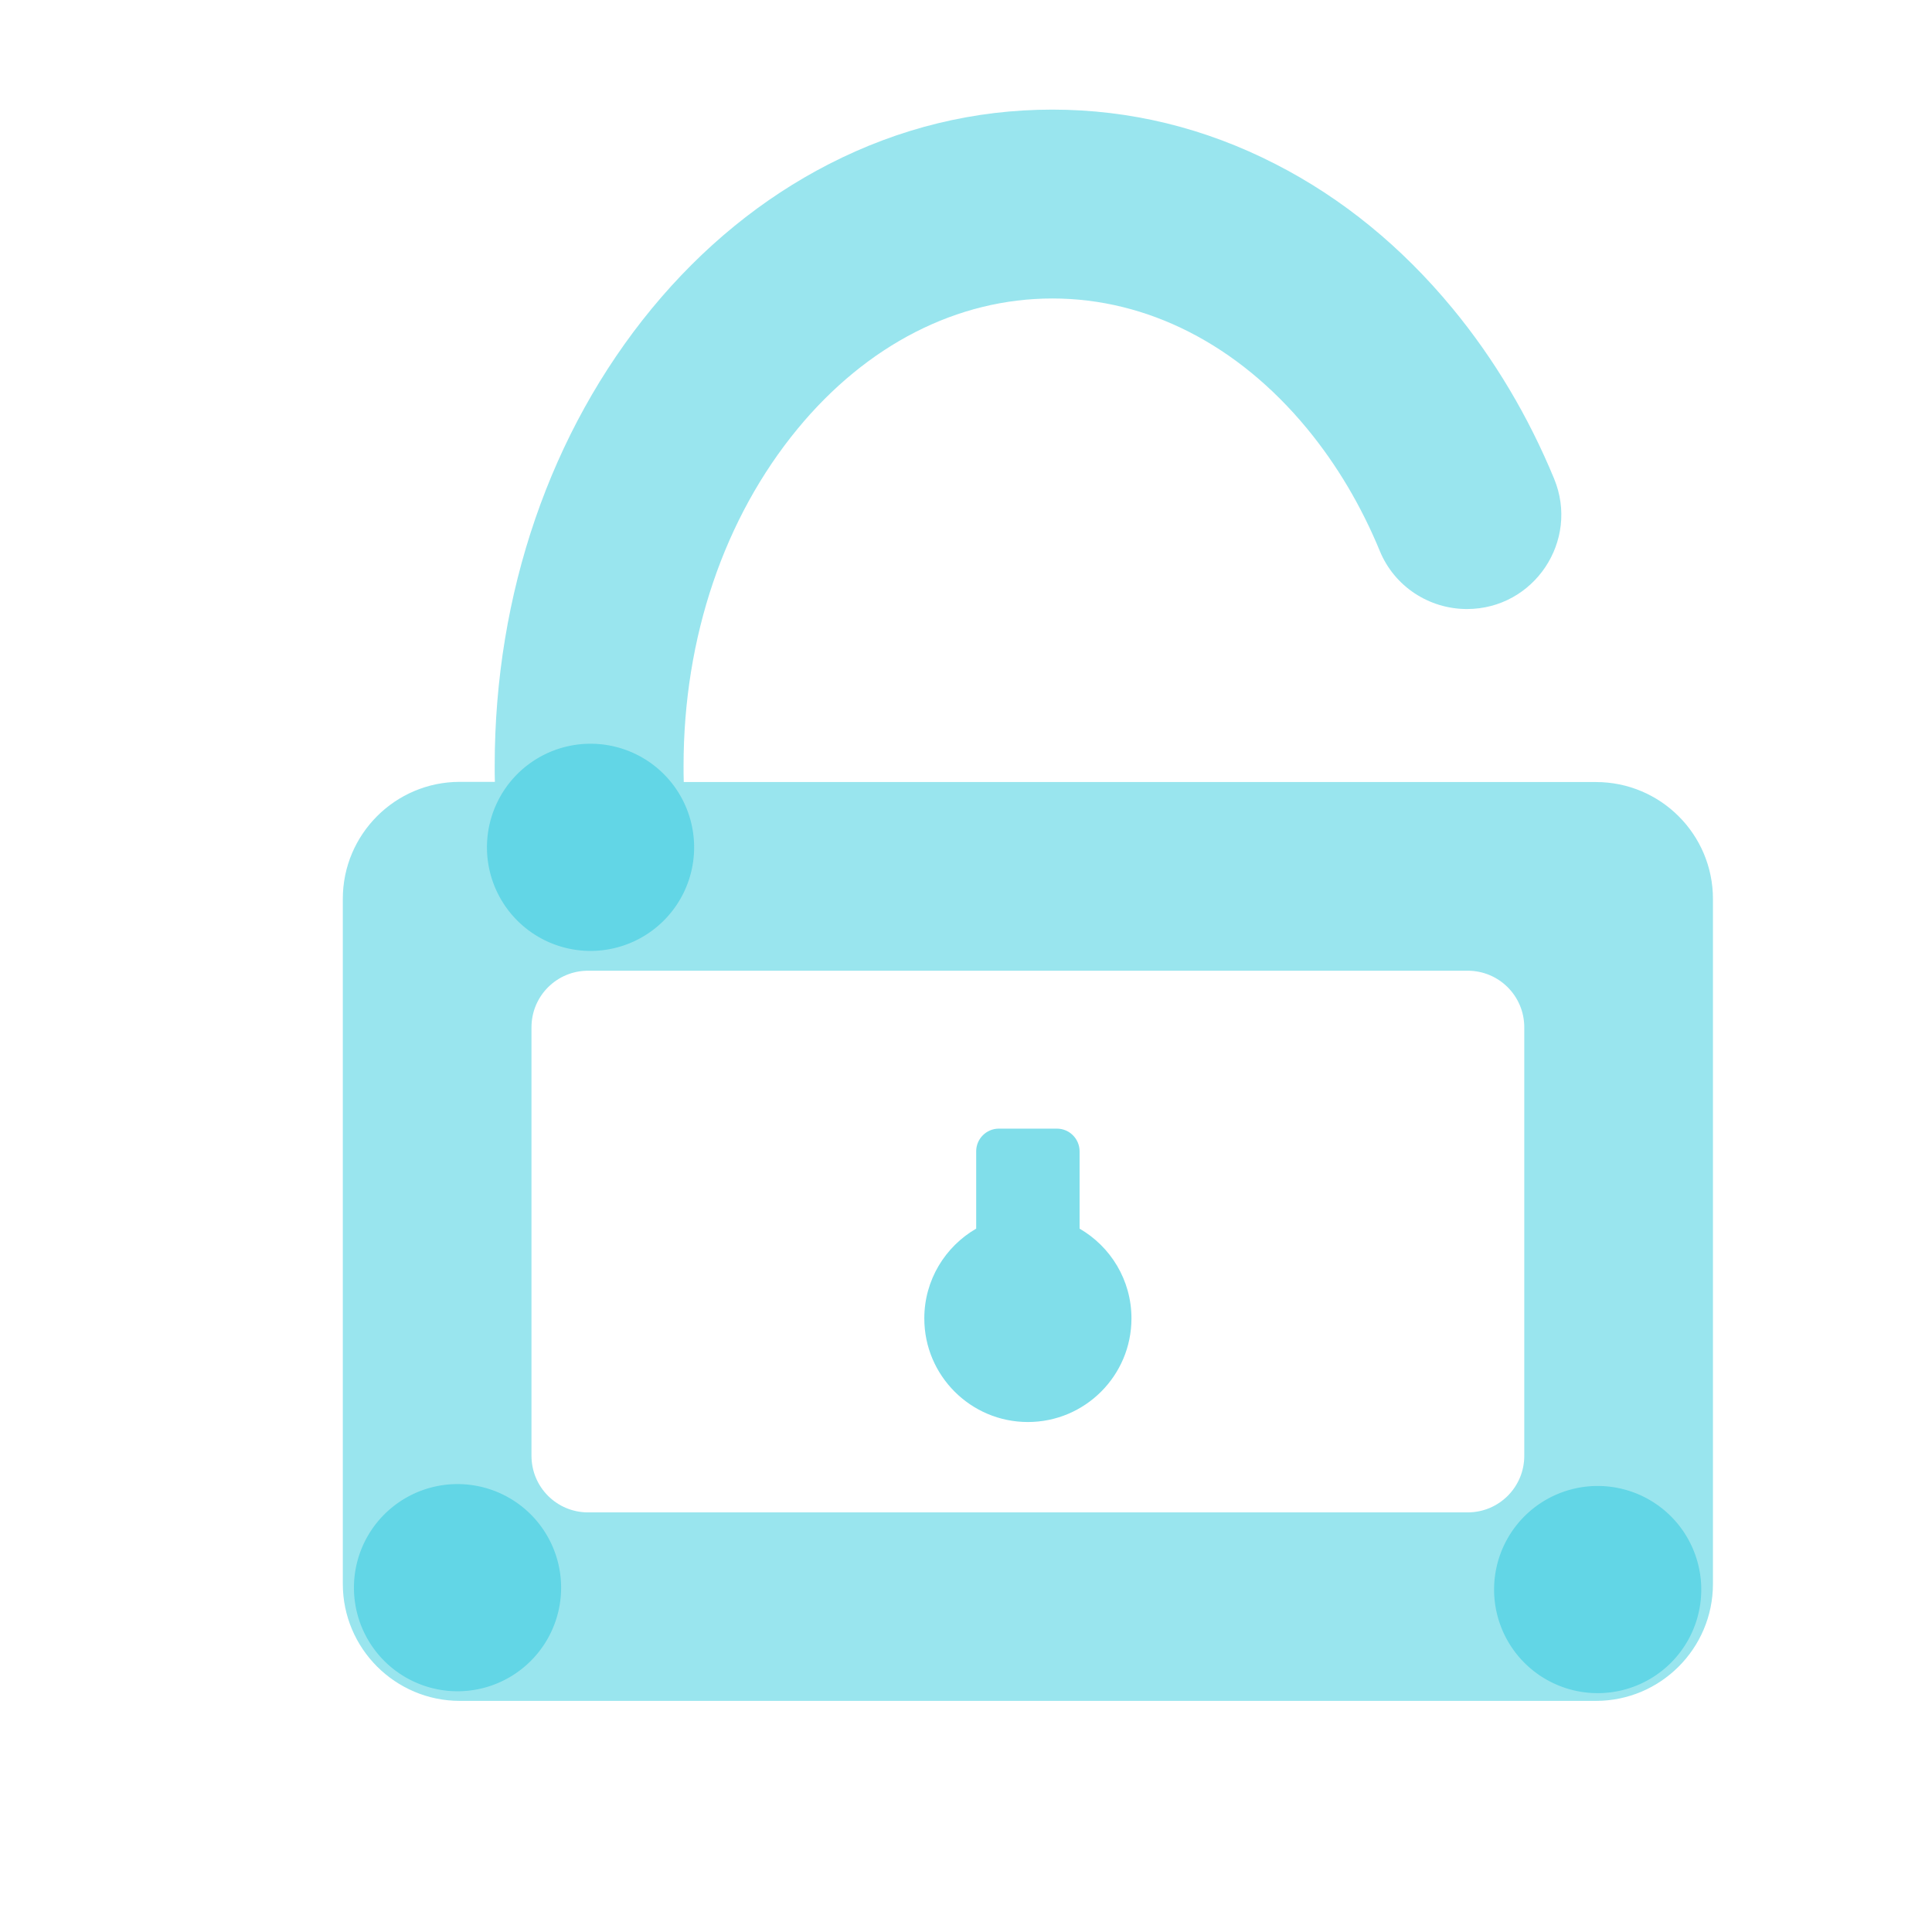 <?xml version="1.0" standalone="no"?><!DOCTYPE svg PUBLIC "-//W3C//DTD SVG 1.1//EN" "http://www.w3.org/Graphics/SVG/1.1/DTD/svg11.dtd"><svg t="1690869562808" class="icon" viewBox="0 0 1024 1024" version="1.1" xmlns="http://www.w3.org/2000/svg" p-id="2705" width="128" height="128" xmlns:xlink="http://www.w3.org/1999/xlink"><path d="M845.9 414.5H362.4c-0.1-2.9-0.1-5.7-0.1-8.6 0-68 21.5-131.4 60.5-178.7 36.7-44.5 84.6-69 135-69s98.3 24.5 135 69c15.9 19.3 28.8 41.2 38.6 65 7.7 18.6 26 30.6 46.1 30.6 35.6 0 59.8-36.2 46.2-69.1-13.6-32.9-31.6-63.3-53.8-90.2-26.9-32.6-58.4-58.4-93.8-76.5-37.4-19.2-77.2-28.9-118.4-28.9s-81 9.7-118.4 28.9c-35.3 18.1-66.9 43.9-93.8 76.5-53.7 65.2-83.3 151.2-83.3 242.3 0 2.9 0 5.7 0.1 8.6h-18.6c-34.2 0-62 27.8-62 62v363.1c0 34.2 27.8 62 62 62h602.2c34.2 0 62-27.8 62-62v-363c0-34.3-27.8-62-62-62z m-68 387.1H311.7c-16.6 0-30-13.4-30-30V544.5c0-16.6 13.4-30 30-30h466.2c16.6 0 30 13.4 30 30v227.1c0 16.6-13.4 30-30 30z" fill="#80DEEA" opacity=".8" p-id="2706"></path><path d="M313 449.1m-54.9 0a54.9 54.9 0 1 0 109.8 0 54.9 54.9 0 1 0-109.8 0Z" fill="#54D2E3" opacity=".8" p-id="2707"></path><path d="M846.8 842.5m-54.9 0a54.9 54.9 0 1 0 109.8 0 54.9 54.9 0 1 0-109.8 0Z" fill="#54D2E3" opacity=".8" p-id="2708"></path><path d="M242.5 841.5m-54.9 0a54.9 54.9 0 1 0 109.8 0 54.9 54.9 0 1 0-109.8 0Z" fill="#54D2E3" opacity=".8" p-id="2709"></path><path d="M572.2 651.2v-41c0-6.6-5.4-12-12-12h-30.8c-6.6 0-12 5.4-12 12v41c-16.4 9.5-27.5 27.2-27.5 47.6 0 30.3 24.6 54.9 54.9 54.9s54.9-24.6 54.9-54.9c0-20.4-11.1-38.1-27.5-47.6z" fill="#80DEEA" p-id="2710"></path></svg>